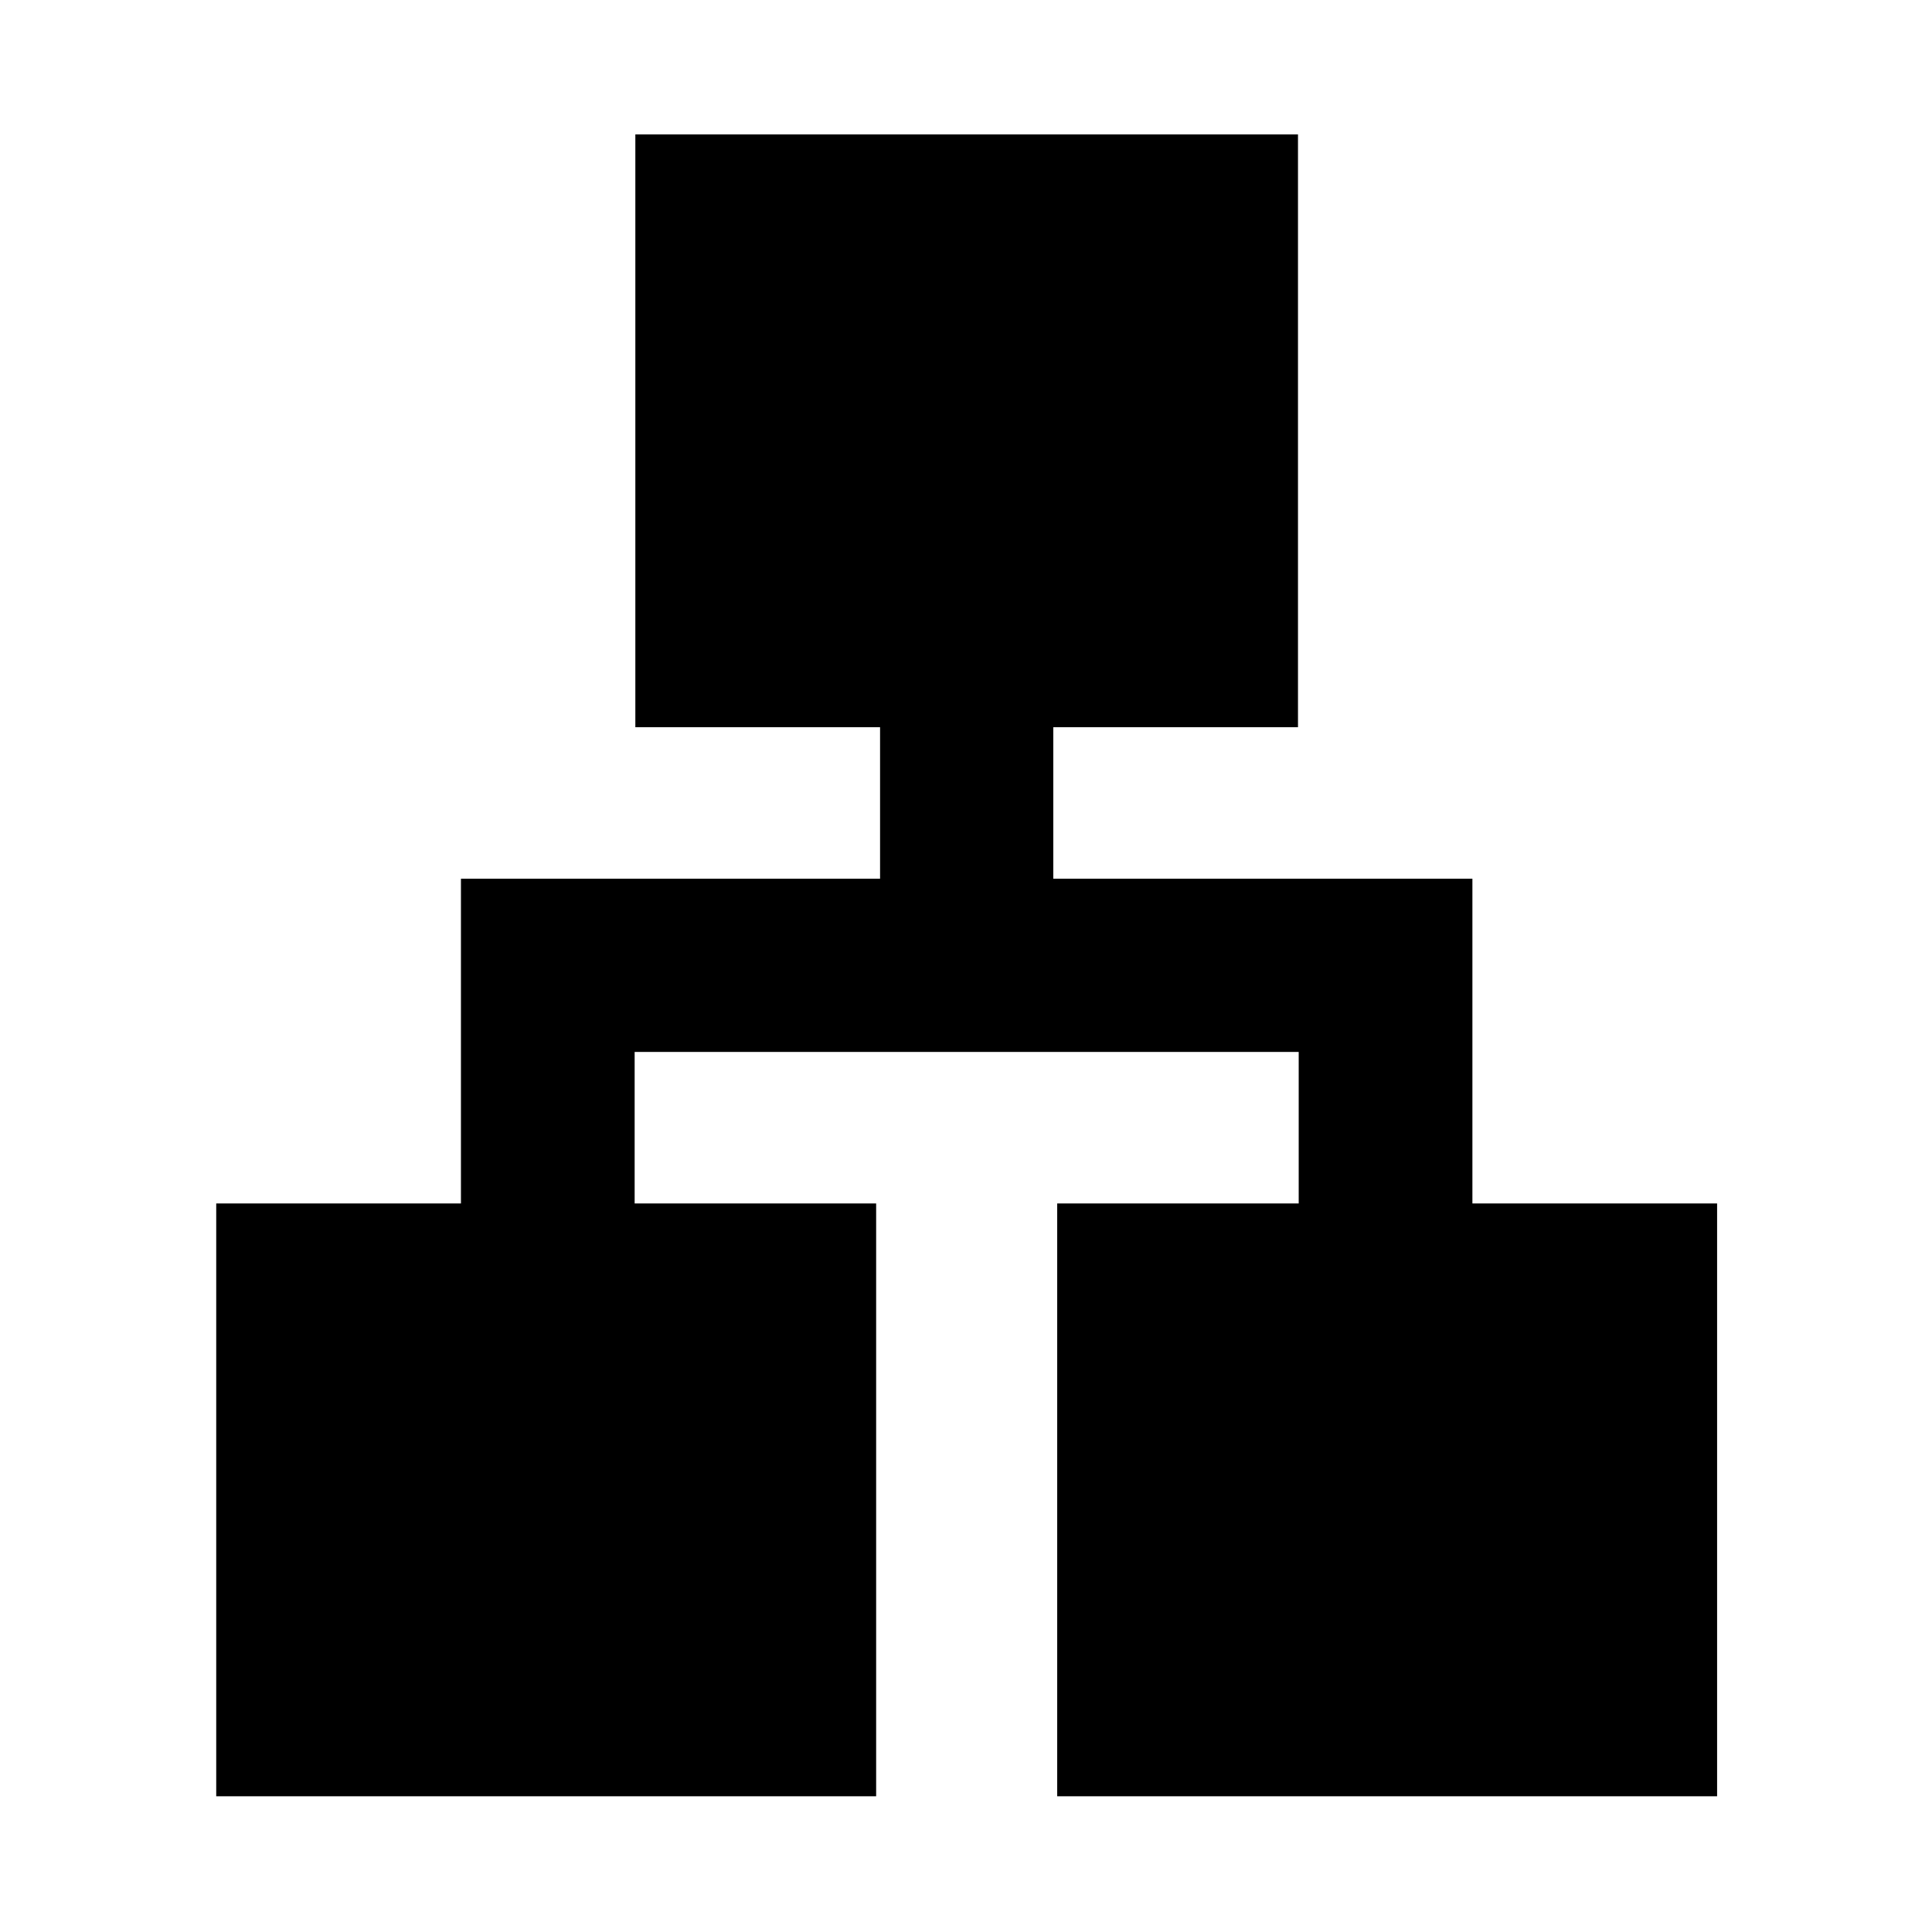 <svg xmlns="http://www.w3.org/2000/svg" height="40" viewBox="0 -960 960 960" width="40"><path d="M107.44-67.44v-294.57h121.6v-161.36H437.3v-75.28H315.7v-294.57h329.26v294.57H523.37v75.28h208.26v161.36h121.59v294.57h-327.9v-294.57h120v-75.29H315.35v75.29h120v294.57H107.44Z"/></svg>